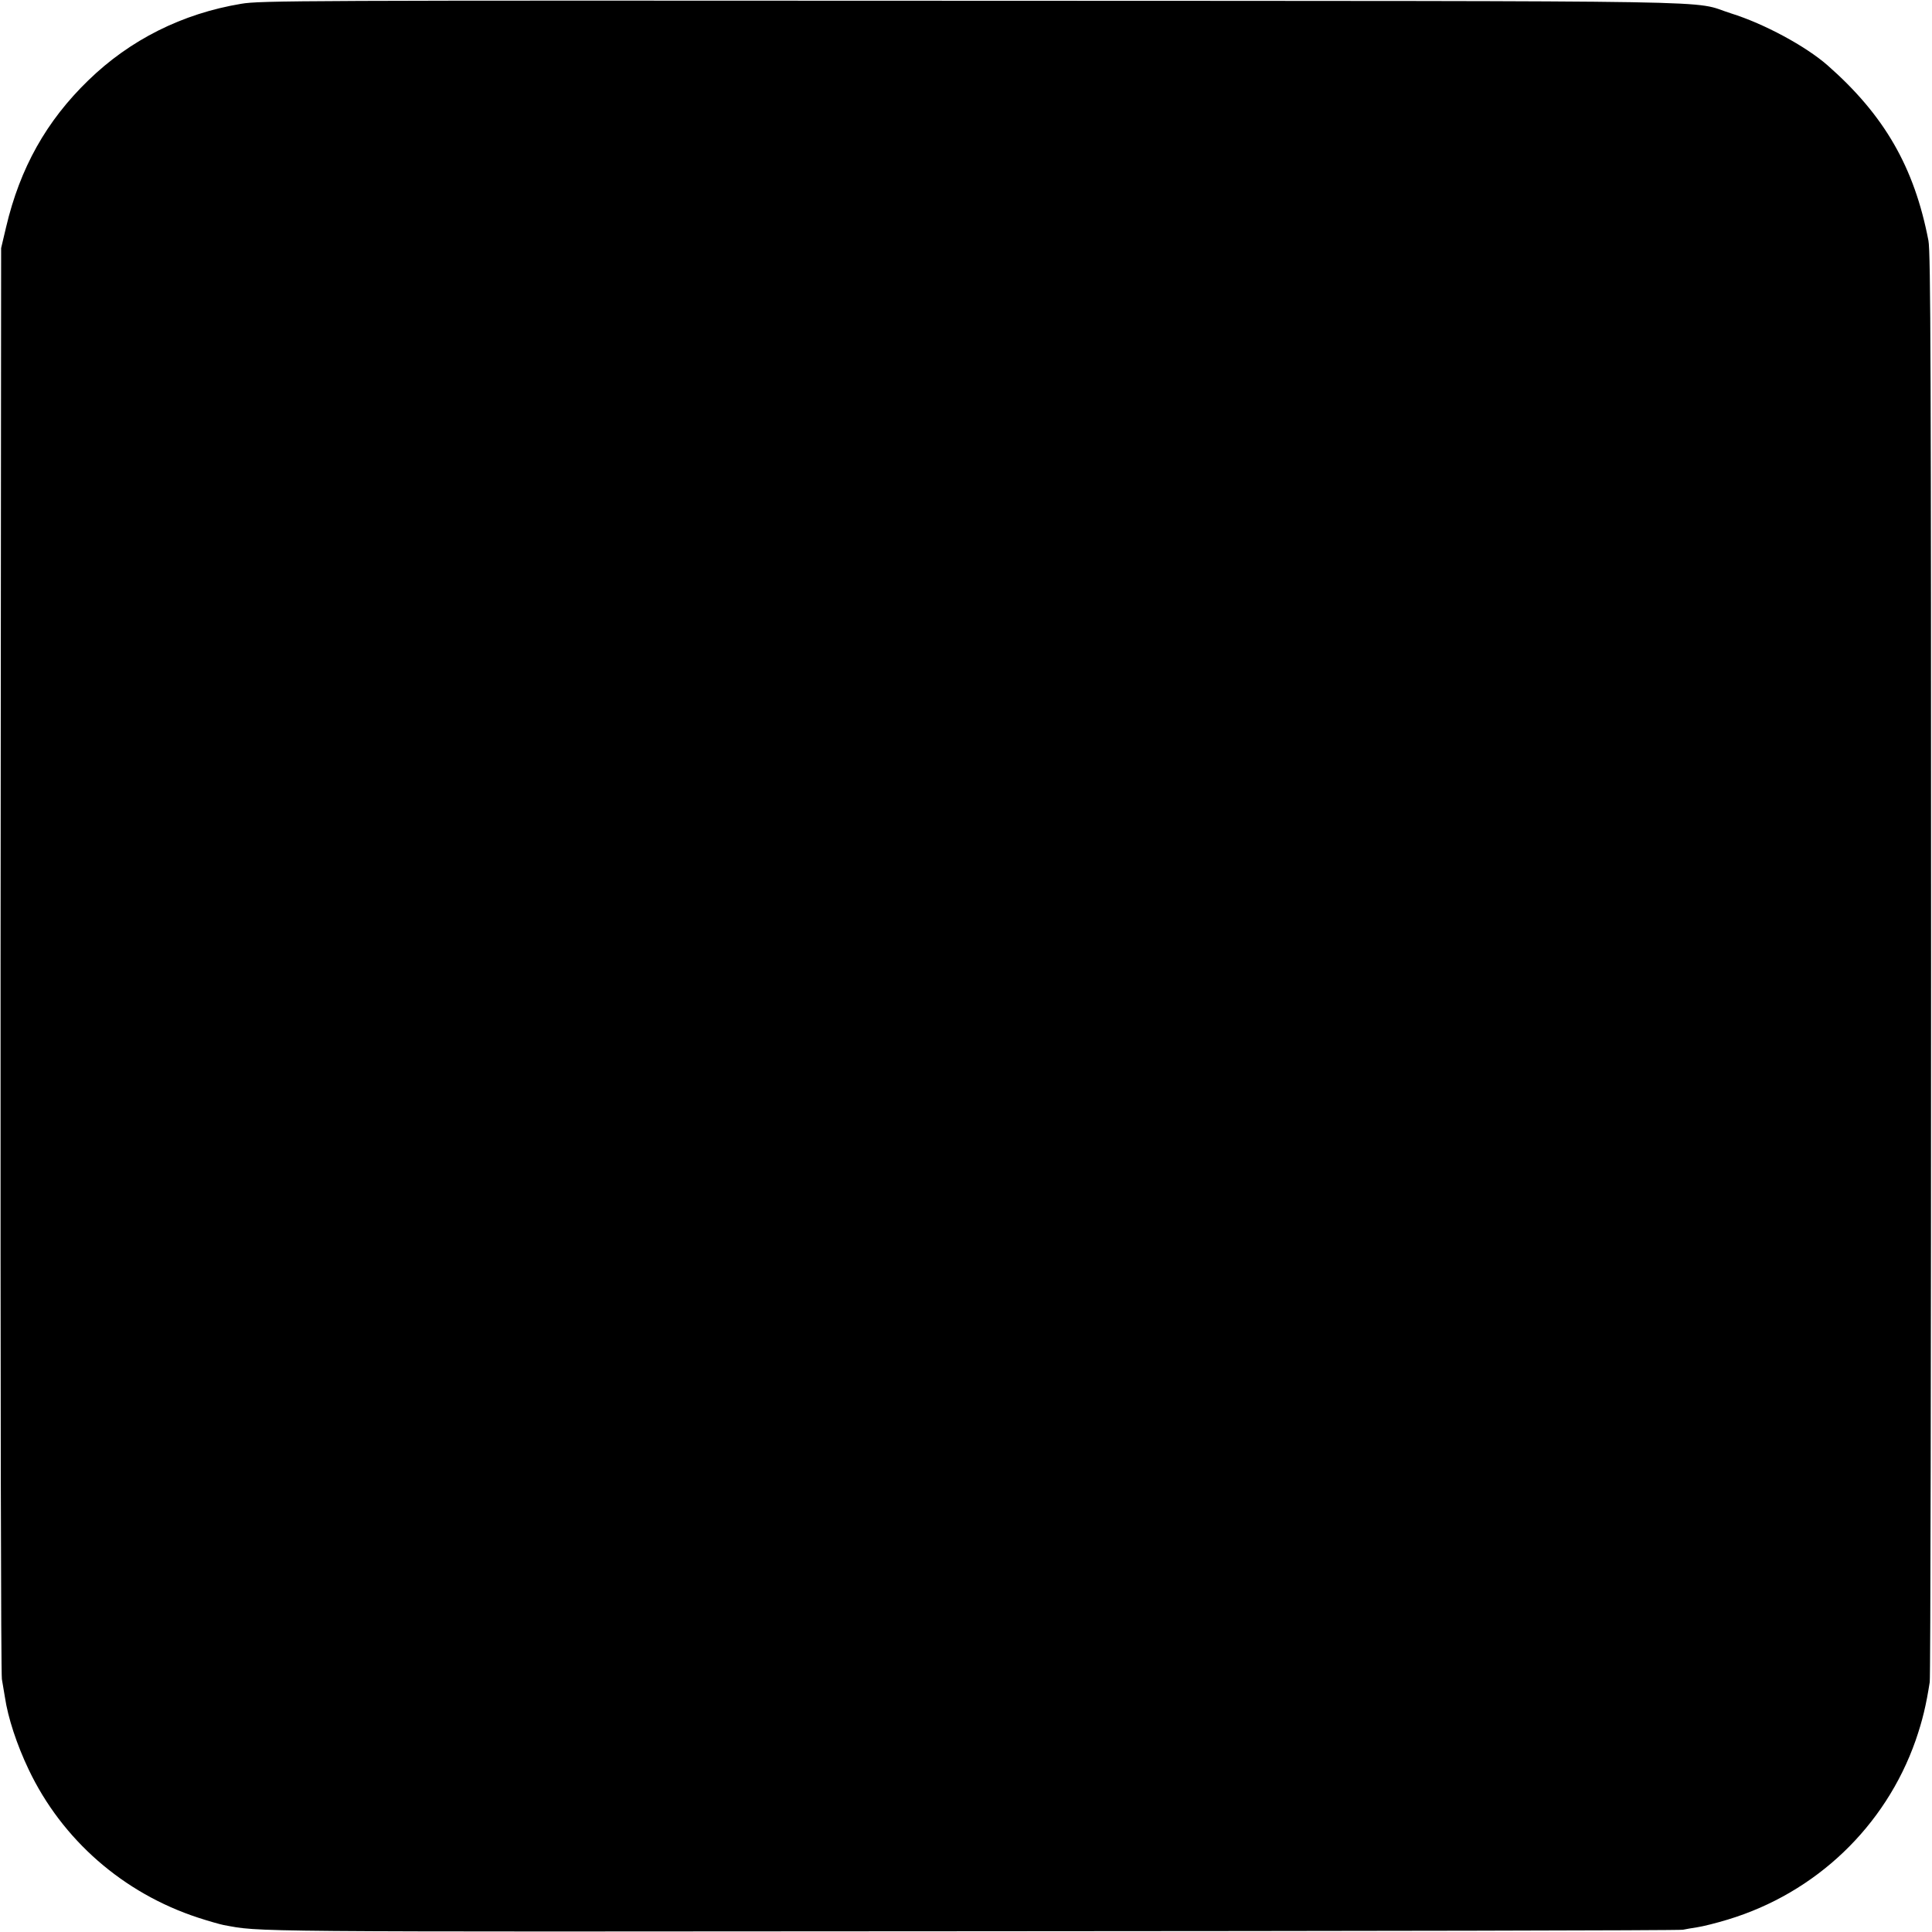 <?xml version="1.0" standalone="no"?>
<!DOCTYPE svg PUBLIC "-//W3C//DTD SVG 20010904//EN"
 "http://www.w3.org/TR/2001/REC-SVG-20010904/DTD/svg10.dtd">
<svg version="1.0" xmlns="http://www.w3.org/2000/svg"
 width="1024pt" height="1024pt" viewBox="0 0 1024 1024"
 preserveAspectRatio="xMidYMid meet">
<g transform="translate(0,1024) scale(0.1,-0.1)"
fill="#000000" stroke="none">
<path d="M1279 10220 c-313 -52 -590 -191 -811 -406 -222 -215 -362 -464 -436
-779 l-26 -110 -3 -3765 c-1 -2289 2 -3787 7 -3820 5 -30 12 -73 16 -95 16
-109 63 -252 126 -384 177 -372 501 -655 898 -785 58 -19 119 -36 135 -39 202
-37 48 -36 3955 -33 2065 1 3766 4 3780 8 14 3 48 9 75 13 28 4 101 22 163 41
466 141 835 493 995 949 37 107 56 188 75 310 4 28 7 1742 7 3810 0 3132 -2
3772 -14 3830 -75 390 -234 665 -536 930 -116 101 -334 219 -510 274 -226 71
153 65 -4025 67 -3580 2 -3770 1 -3871 -16z"/>
</g>
</svg>
